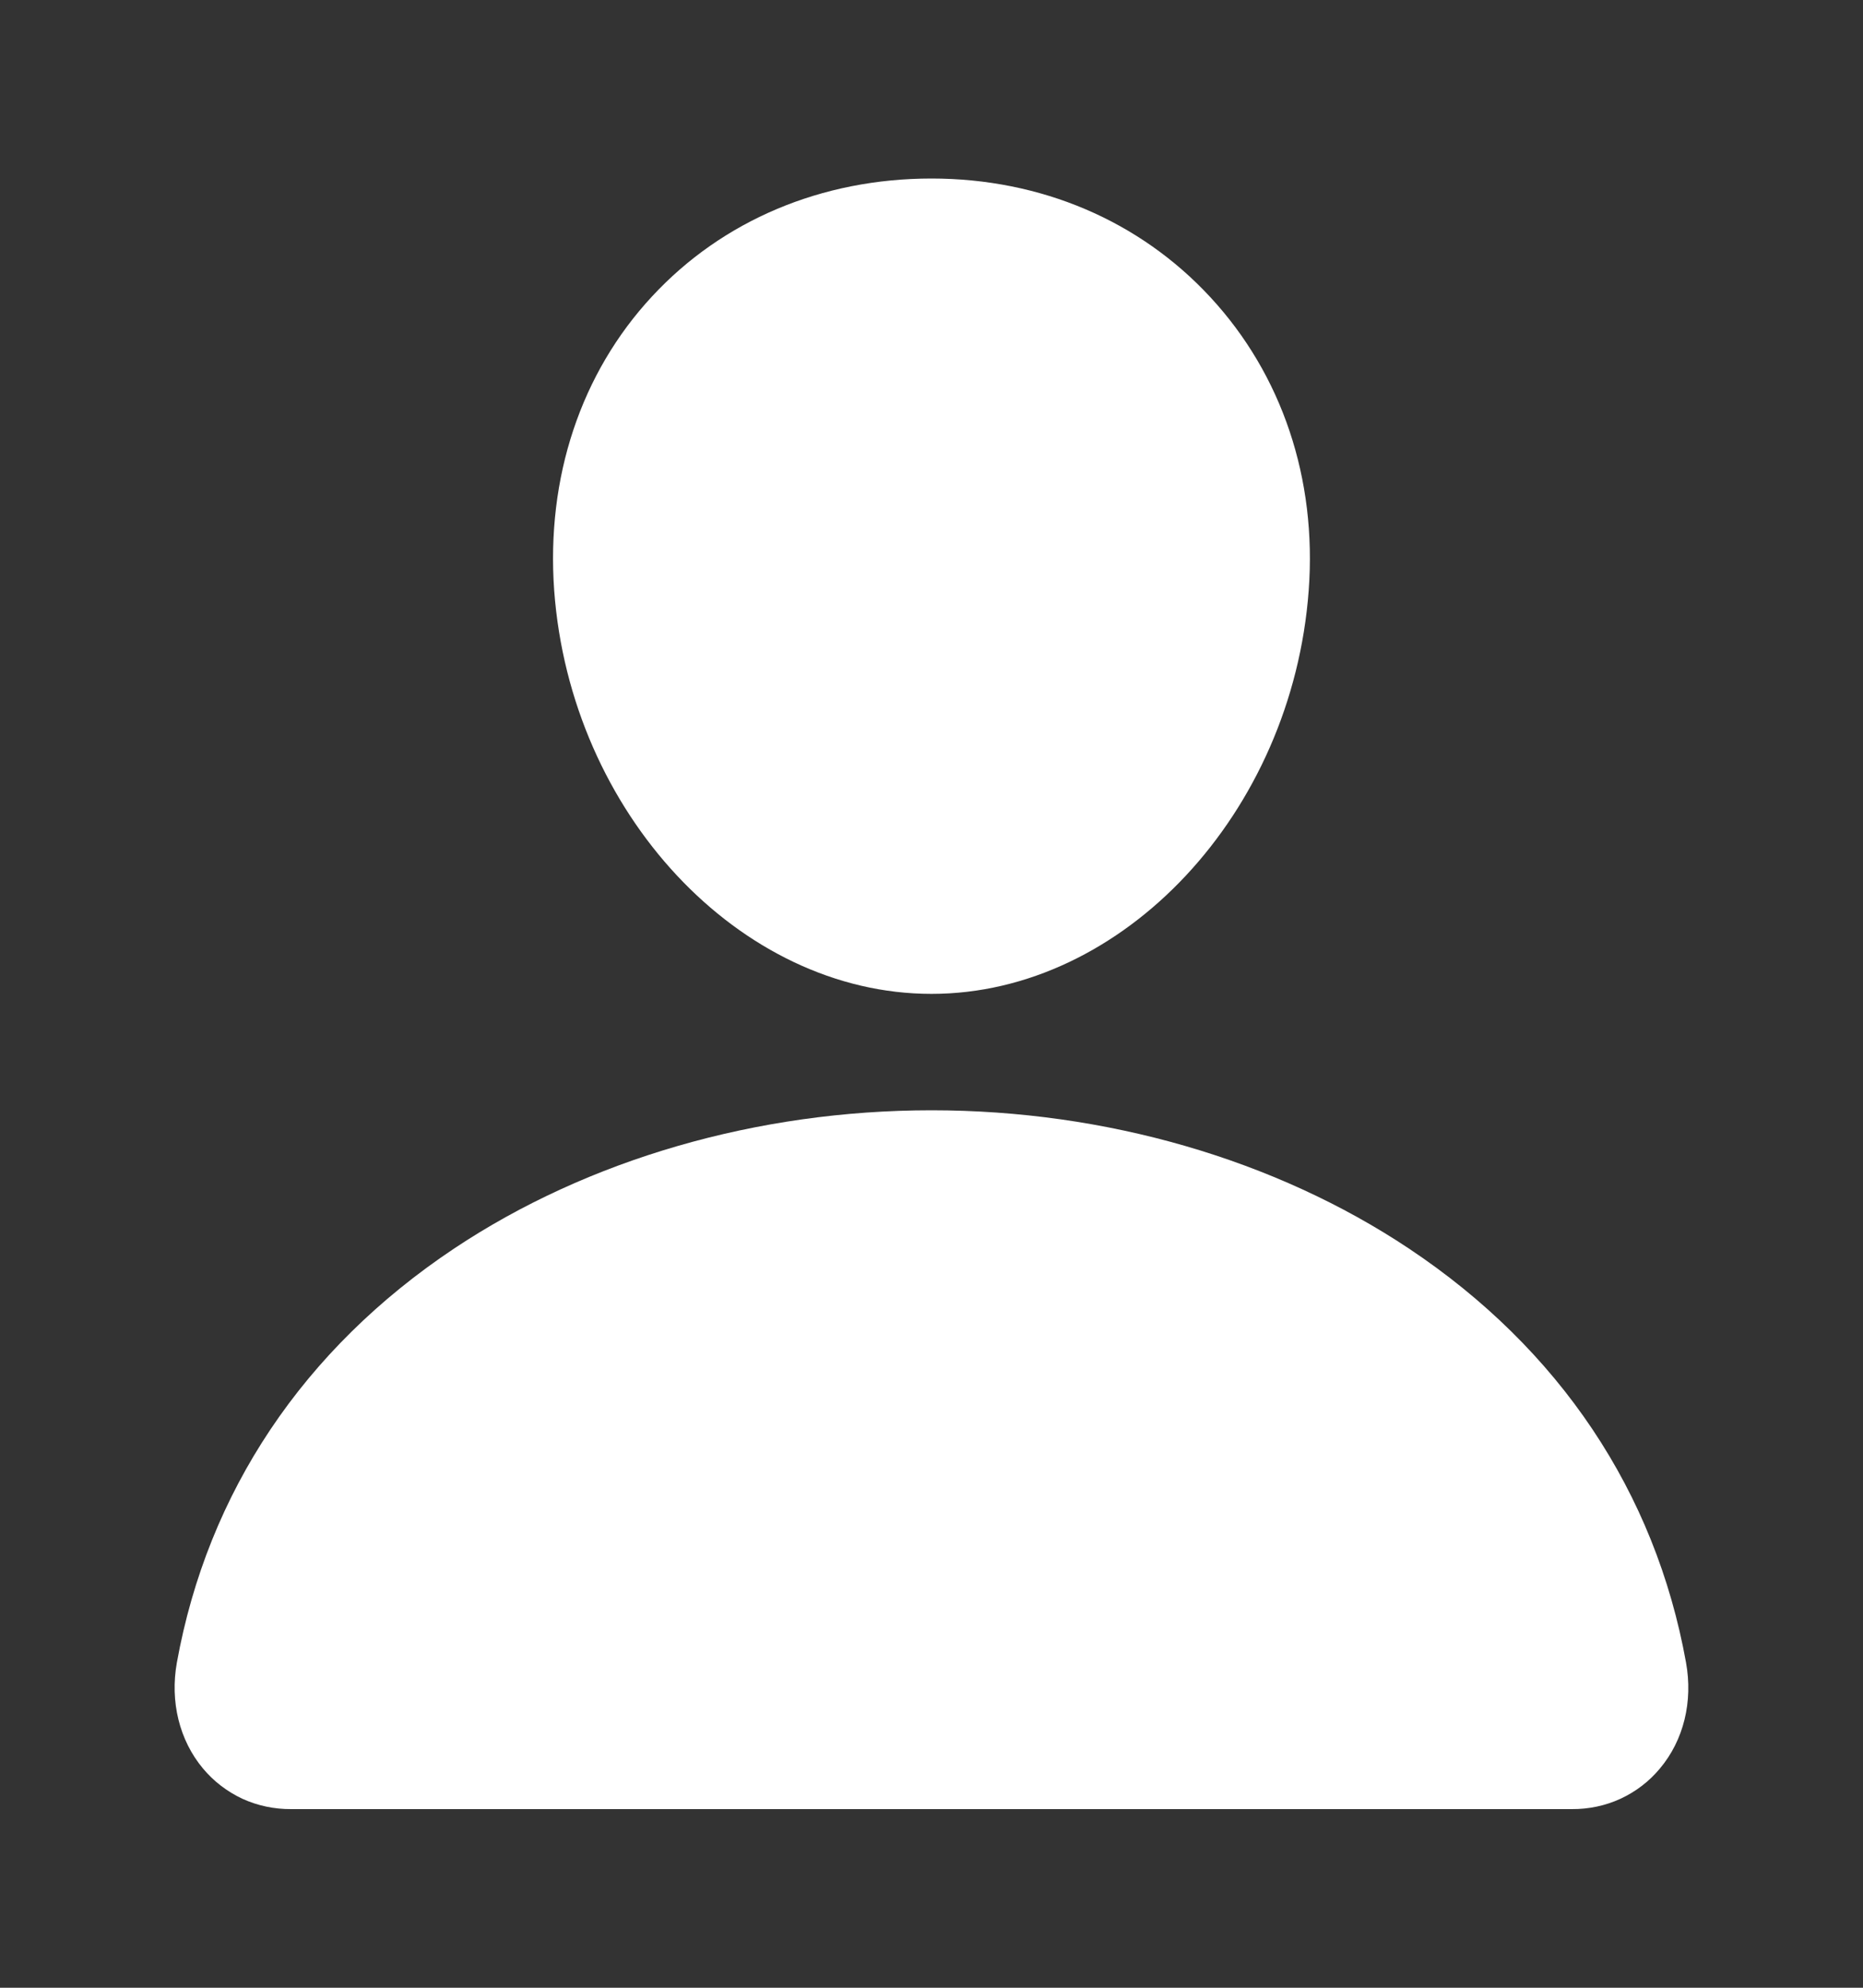 <svg width="15" height="16" viewBox="0 0 15 16" fill="none" xmlns="http://www.w3.org/2000/svg">
<rect x="0" y="0" width="15" height="16" fill="#333333" stroke="none"/>
<path d="M9.745 2.392C9.175 1.776 8.379 1.437 7.5 1.437C6.616 1.437 5.817 1.774 5.25 2.386C4.676 3.004 4.397 3.845 4.462 4.752C4.593 6.543 5.955 8 7.5 8C9.045 8 10.405 6.543 10.537 4.753C10.604 3.854 10.322 3.015 9.745 2.392Z" fill="white"/>
<path d="M12.656 14.562H2.344C2.209 14.563 2.075 14.535 1.952 14.479C1.83 14.422 1.721 14.339 1.635 14.236C1.444 14.008 1.368 13.697 1.424 13.383C1.672 12.011 2.443 10.859 3.656 10.05C4.734 9.332 6.099 8.937 7.5 8.937C8.901 8.937 10.266 9.332 11.344 10.05C12.557 10.858 13.328 12.011 13.575 13.382C13.632 13.697 13.556 14.008 13.365 14.235C13.279 14.339 13.17 14.422 13.047 14.479C12.925 14.535 12.791 14.563 12.656 14.562Z" fill="white"/>
</svg>
